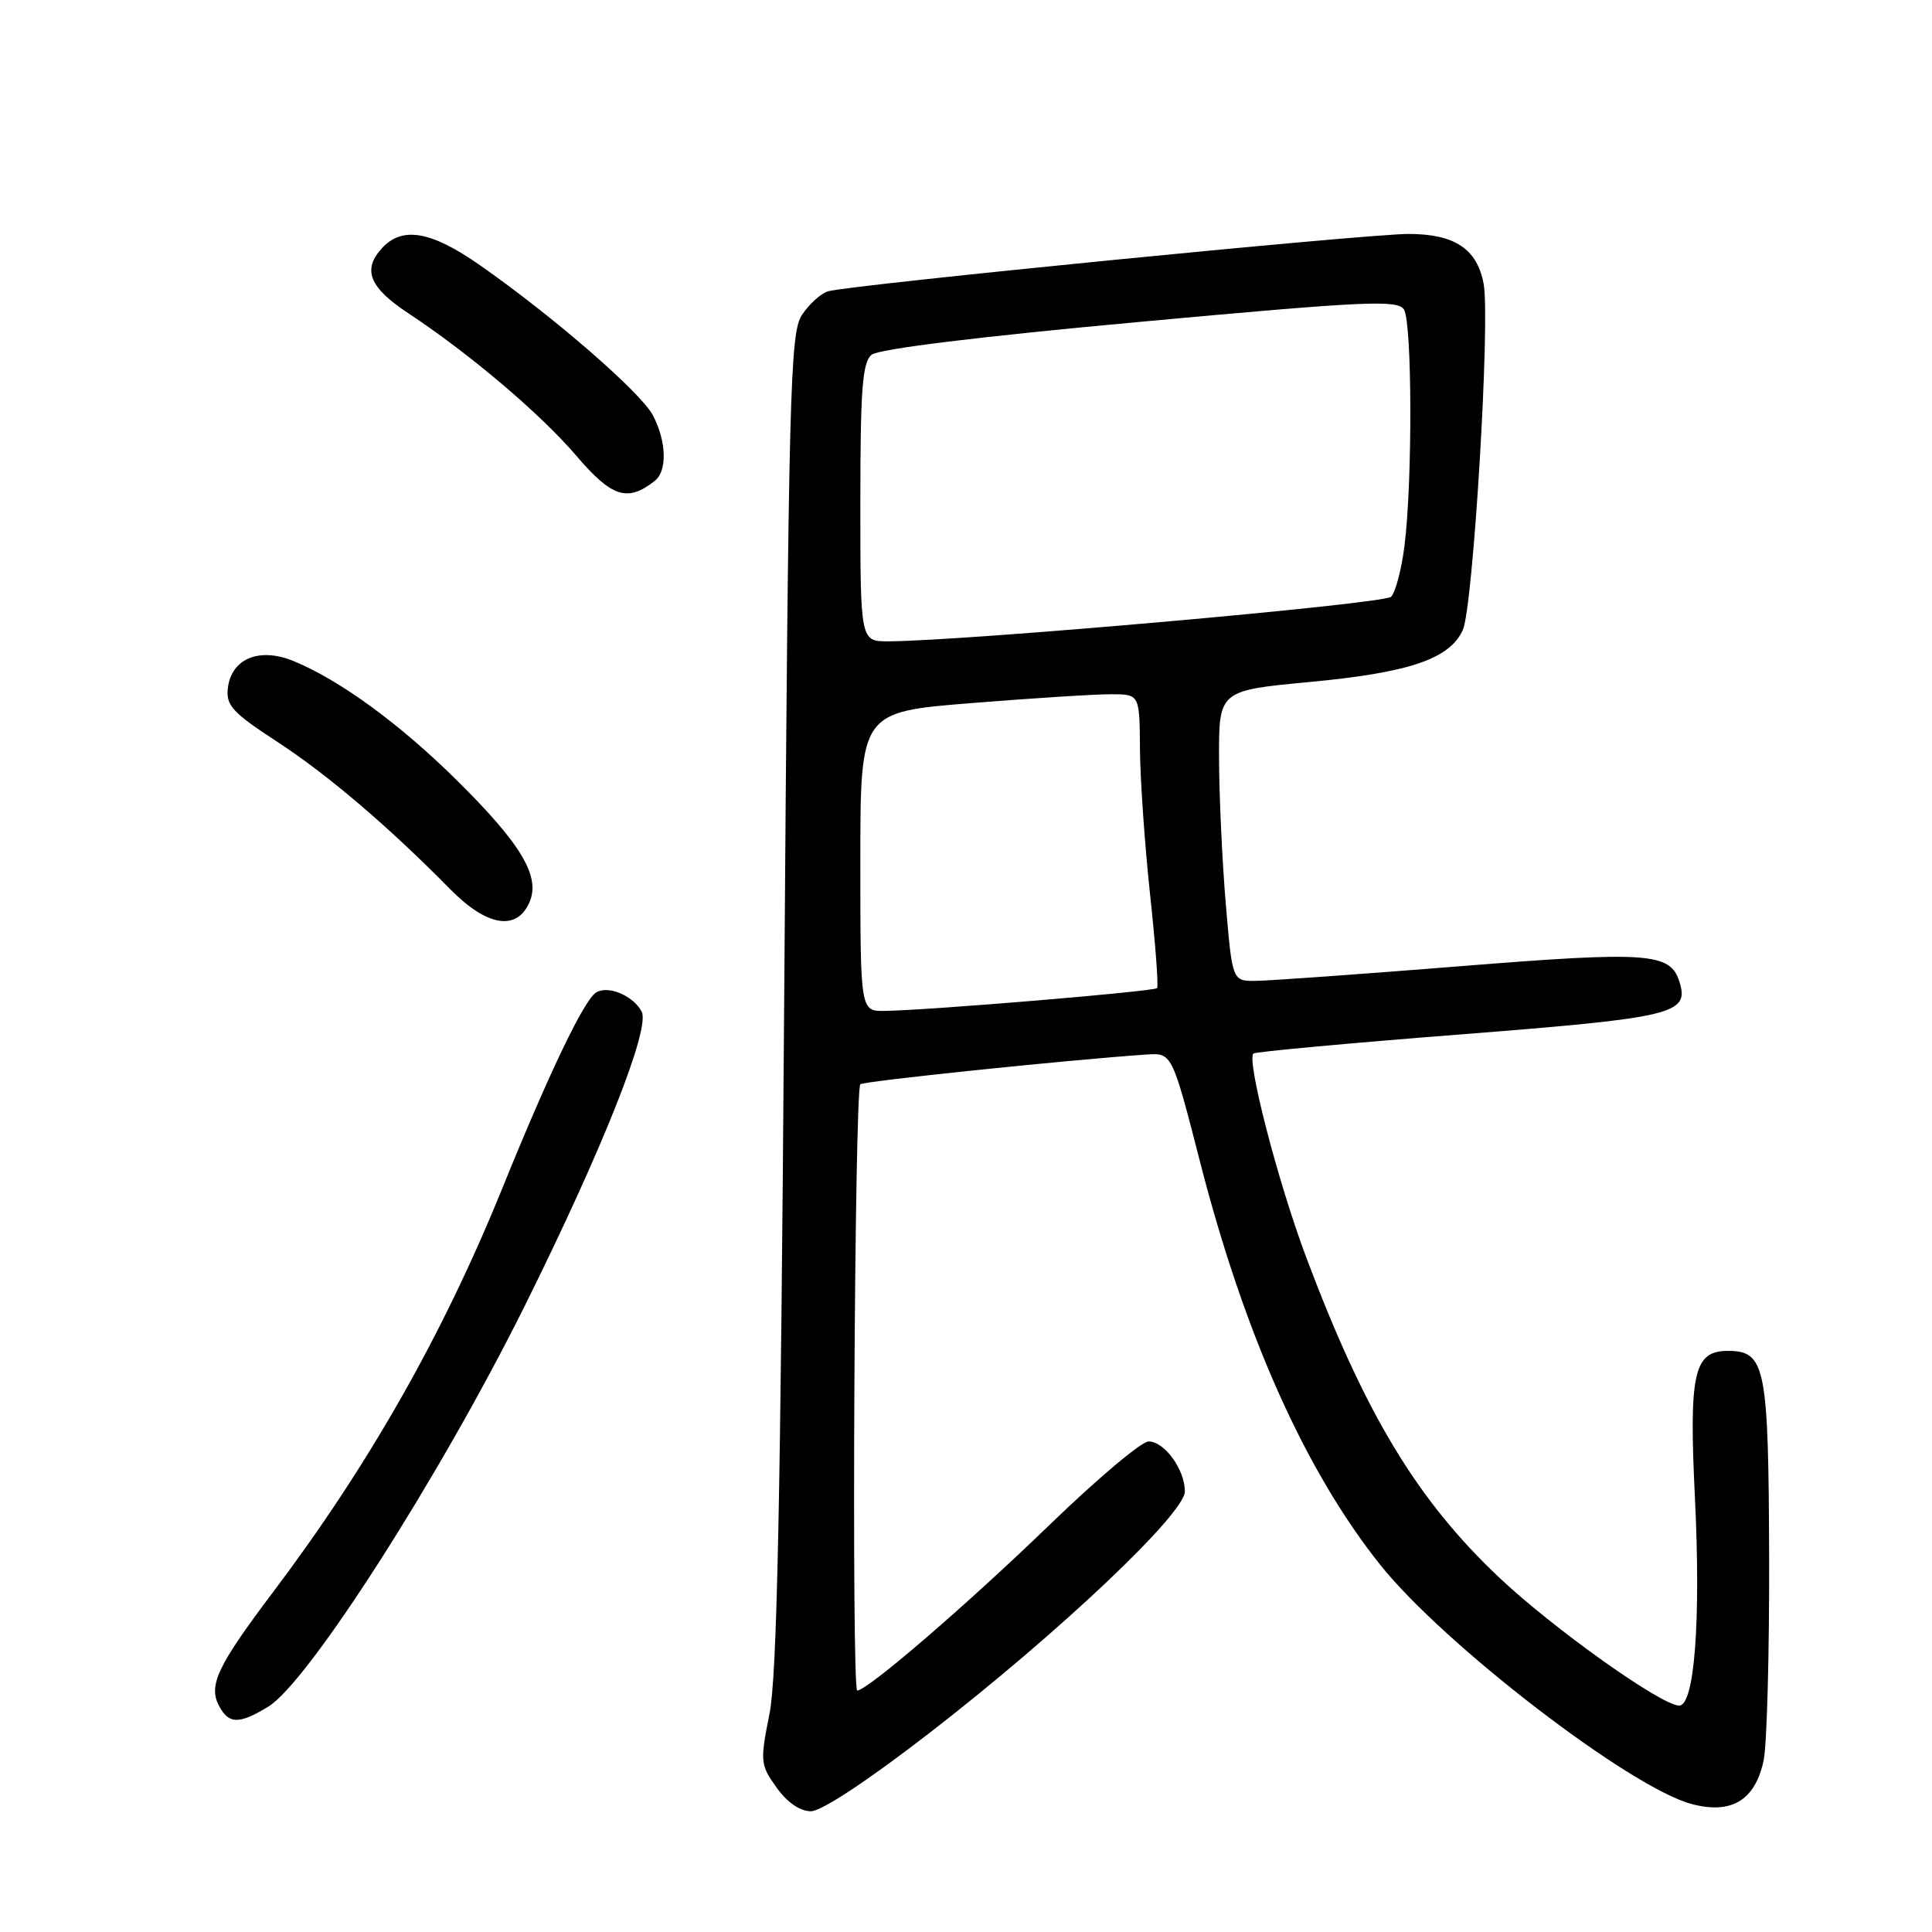 <?xml version="1.0" encoding="UTF-8" standalone="no"?>
<!DOCTYPE svg PUBLIC "-//W3C//DTD SVG 1.1//EN" "http://www.w3.org/Graphics/SVG/1.1/DTD/svg11.dtd" >
<svg xmlns="http://www.w3.org/2000/svg" xmlns:xlink="http://www.w3.org/1999/xlink" version="1.1" viewBox="0 0 256 256">
 <g >
 <path fill="currentColor"
d=" M 123.13 229.65 C 140.26 216.40 157.00 200.57 157.00 197.62 C 157.00 194.72 154.30 191.00 152.19 191.00 C 151.26 191.00 145.43 195.91 139.22 201.91 C 128.14 212.63 114.94 224.00 113.59 224.00 C 112.81 224.00 113.22 144.44 114.00 143.67 C 114.42 143.26 141.21 140.47 151.90 139.73 C 155.30 139.50 155.30 139.50 159.04 154.06 C 164.91 176.90 172.97 194.91 182.89 207.35 C 191.32 217.91 215.94 236.83 224.11 239.03 C 229.42 240.46 232.58 238.55 233.69 233.26 C 234.13 231.19 234.45 219.15 234.42 206.50 C 234.34 181.00 233.94 179.00 228.94 179.00 C 224.43 179.00 223.78 181.93 224.59 198.52 C 225.38 214.81 224.53 226.00 222.50 226.00 C 220.16 226.00 205.85 215.82 198.68 209.06 C 187.76 198.76 180.86 187.32 173.06 166.55 C 169.33 156.60 165.16 140.50 166.08 139.60 C 166.31 139.37 178.64 138.23 193.49 137.07 C 221.93 134.84 223.89 134.36 222.52 130.05 C 221.31 126.24 218.37 126.03 193.35 128.04 C 180.23 129.09 168.10 129.96 166.39 129.97 C 163.29 130.00 163.29 130.00 162.42 119.75 C 161.95 114.11 161.54 105.45 161.53 100.50 C 161.50 91.50 161.50 91.50 173.62 90.36 C 186.77 89.12 192.08 87.31 193.83 83.48 C 195.20 80.46 197.49 42.44 196.59 37.61 C 195.72 32.97 192.75 31.00 186.62 31.00 C 180.95 31.00 112.40 37.78 109.72 38.60 C 108.75 38.90 107.18 40.32 106.25 41.75 C 104.69 44.12 104.49 51.83 103.91 132.42 C 103.43 199.17 102.96 222.10 101.96 227.10 C 100.70 233.42 100.74 233.83 102.89 236.85 C 104.30 238.83 106.00 240.00 107.45 240.00 C 108.85 240.00 115.01 235.93 123.13 229.65 Z  M 35.55 226.14 C 40.85 222.90 58.28 195.66 69.53 173.04 C 79.84 152.28 86.21 136.26 85.02 134.03 C 83.89 131.92 80.57 130.53 78.99 131.51 C 77.39 132.49 72.73 142.23 66.52 157.55 C 58.67 176.88 48.88 194.12 36.19 210.95 C 28.79 220.77 27.57 223.33 29.04 226.07 C 30.33 228.48 31.68 228.49 35.55 226.14 Z  M 70.12 119.64 C 71.69 116.20 69.14 111.90 60.46 103.32 C 52.91 95.87 45.07 90.15 38.94 87.61 C 34.39 85.72 30.65 87.25 30.19 91.19 C 29.93 93.47 30.80 94.42 36.69 98.26 C 43.38 102.62 51.47 109.51 59.63 117.80 C 64.48 122.73 68.40 123.41 70.12 119.64 Z  M 86.75 63.73 C 88.43 62.42 88.33 58.54 86.53 55.06 C 84.97 52.05 73.38 41.98 63.58 35.13 C 57.08 30.59 53.27 29.94 50.57 32.93 C 48.00 35.76 48.97 38.12 54.08 41.49 C 62.21 46.86 71.59 54.81 76.35 60.37 C 81.07 65.90 83.13 66.57 86.75 63.73 Z  M 114.00 114.17 C 114.00 94.34 114.00 94.34 128.75 93.16 C 136.86 92.51 145.19 91.98 147.25 91.99 C 151.00 92.00 151.00 92.00 151.05 99.25 C 151.08 103.24 151.68 111.90 152.39 118.50 C 153.10 125.10 153.52 130.69 153.32 130.93 C 152.97 131.37 123.20 133.86 117.25 133.95 C 114.00 134.00 114.00 134.00 114.00 114.17 Z  M 114.00 66.62 C 114.00 51.58 114.27 48.02 115.49 47.01 C 116.41 46.24 129.86 44.59 151.03 42.65 C 180.95 39.90 185.20 39.70 186.03 41.01 C 187.12 42.73 187.17 63.76 186.11 72.25 C 185.72 75.42 184.91 78.49 184.32 79.08 C 183.38 80.02 128.10 84.92 117.75 84.98 C 114.00 85.00 114.00 85.00 114.00 66.62 Z "/>
</g>
</svg>